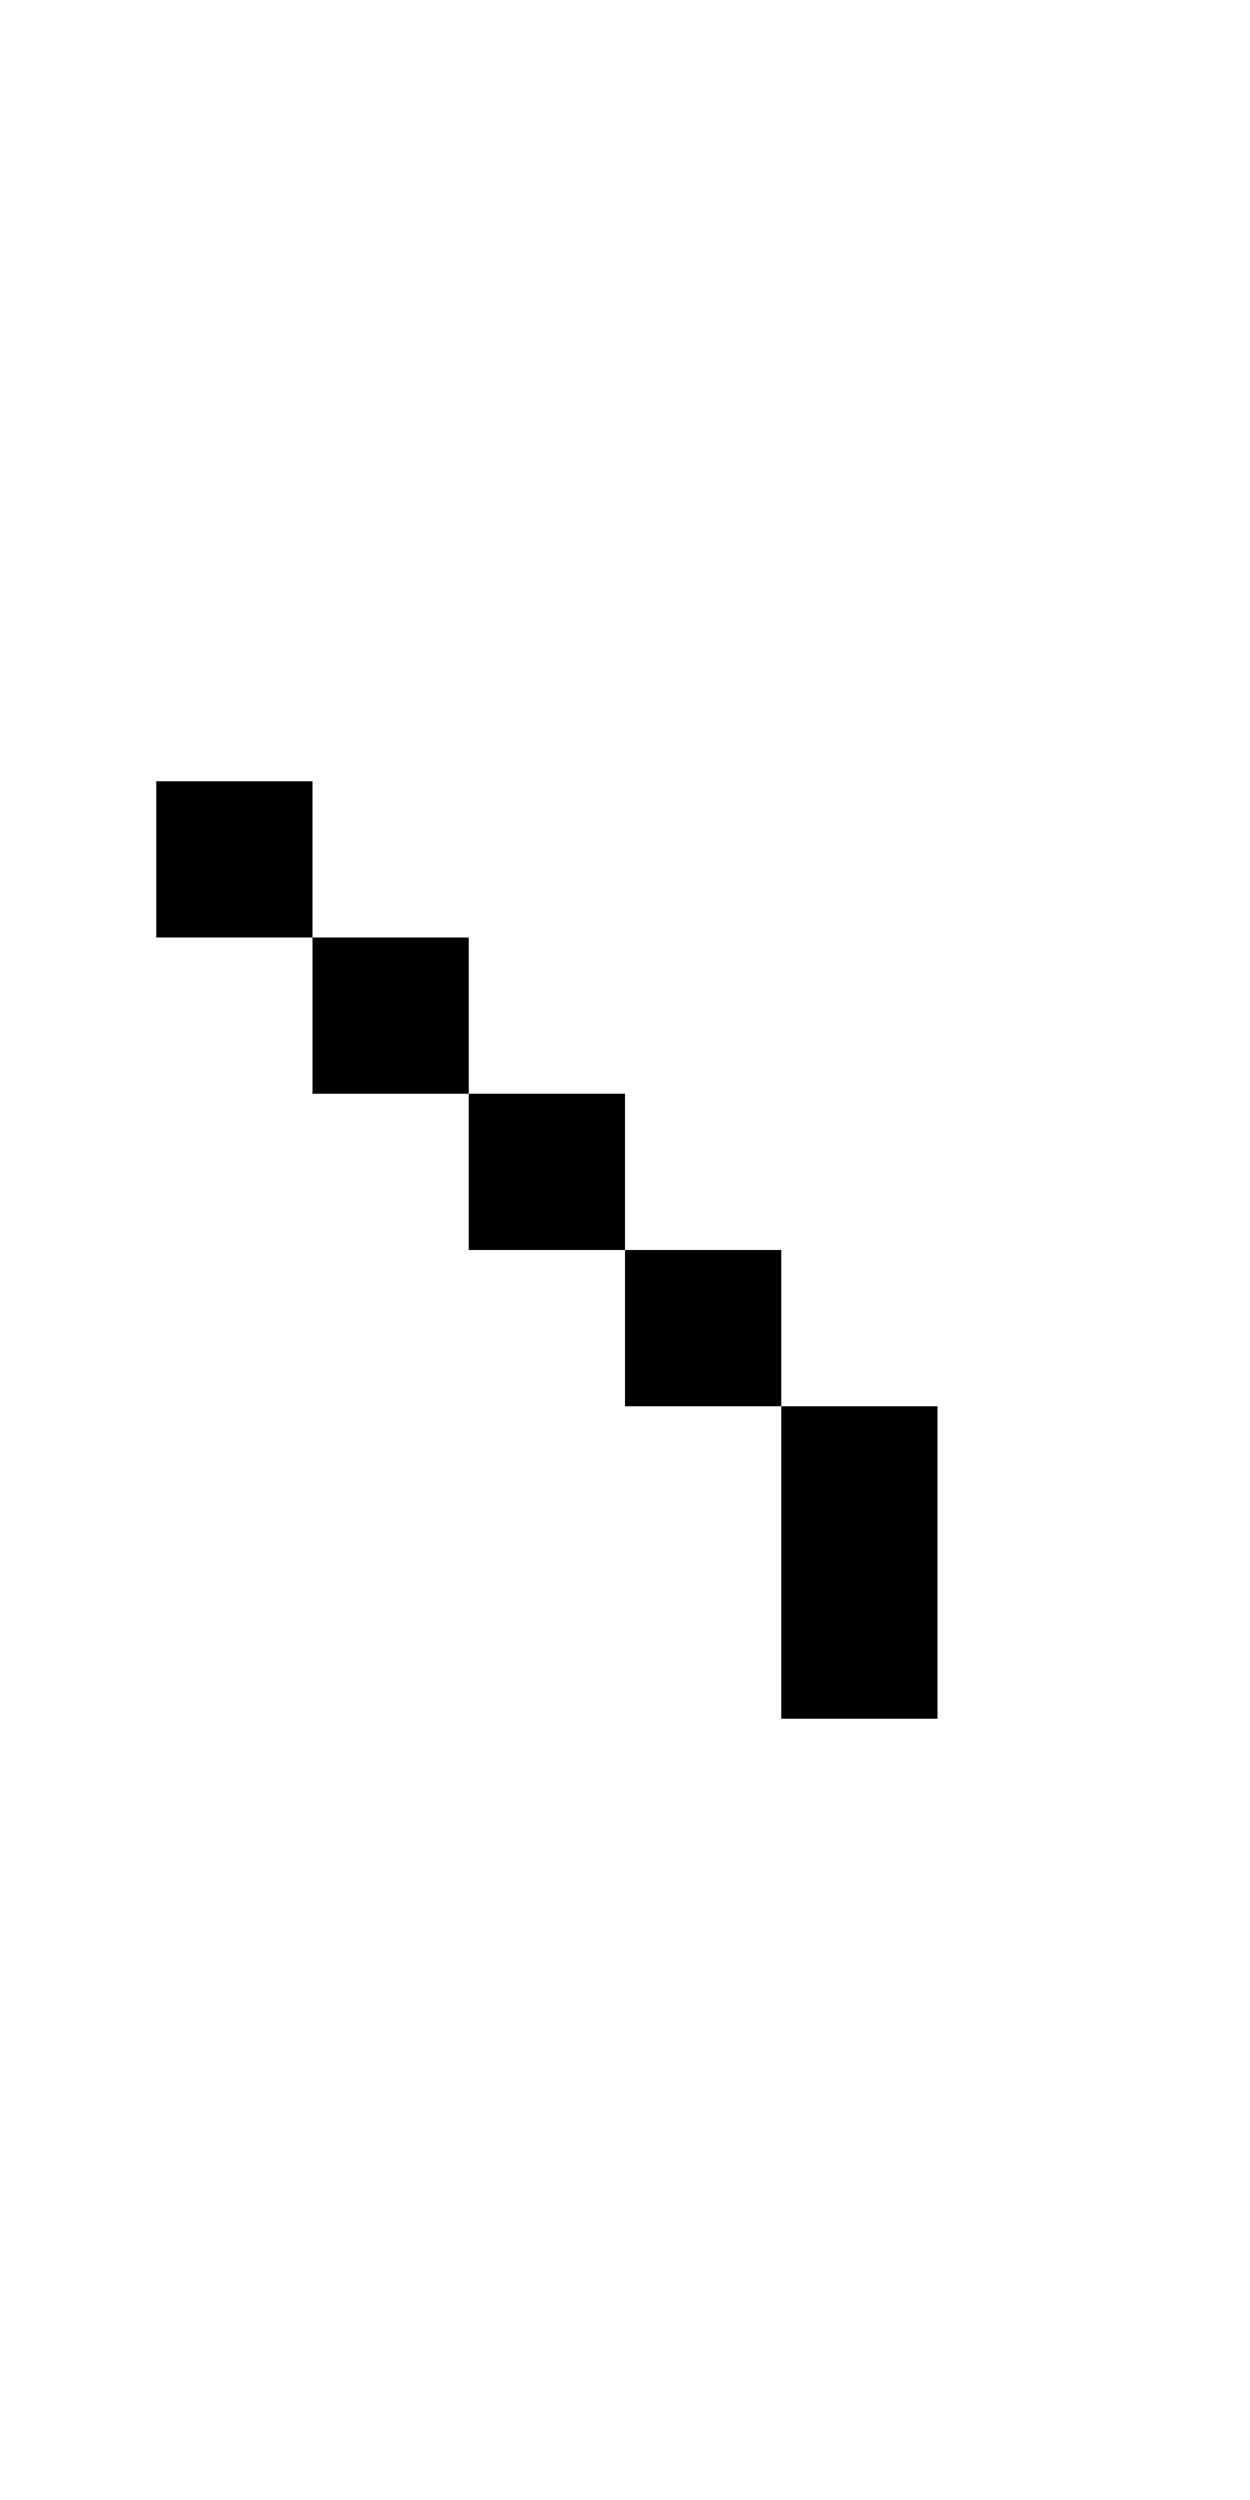 <svg viewBox="0 0 8 16" xmlns="http://www.w3.org/2000/svg">  <rect width="1" height="1" x="1" y="5" />
  <rect width="1" height="1" x="2" y="6" />
  <rect width="1" height="1" x="3" y="7" />
  <rect width="1" height="1" x="4" y="8" />
  <rect width="1" height="1" x="5" y="9" />
  <rect width="1" height="1" x="5" y="10" />
</svg>